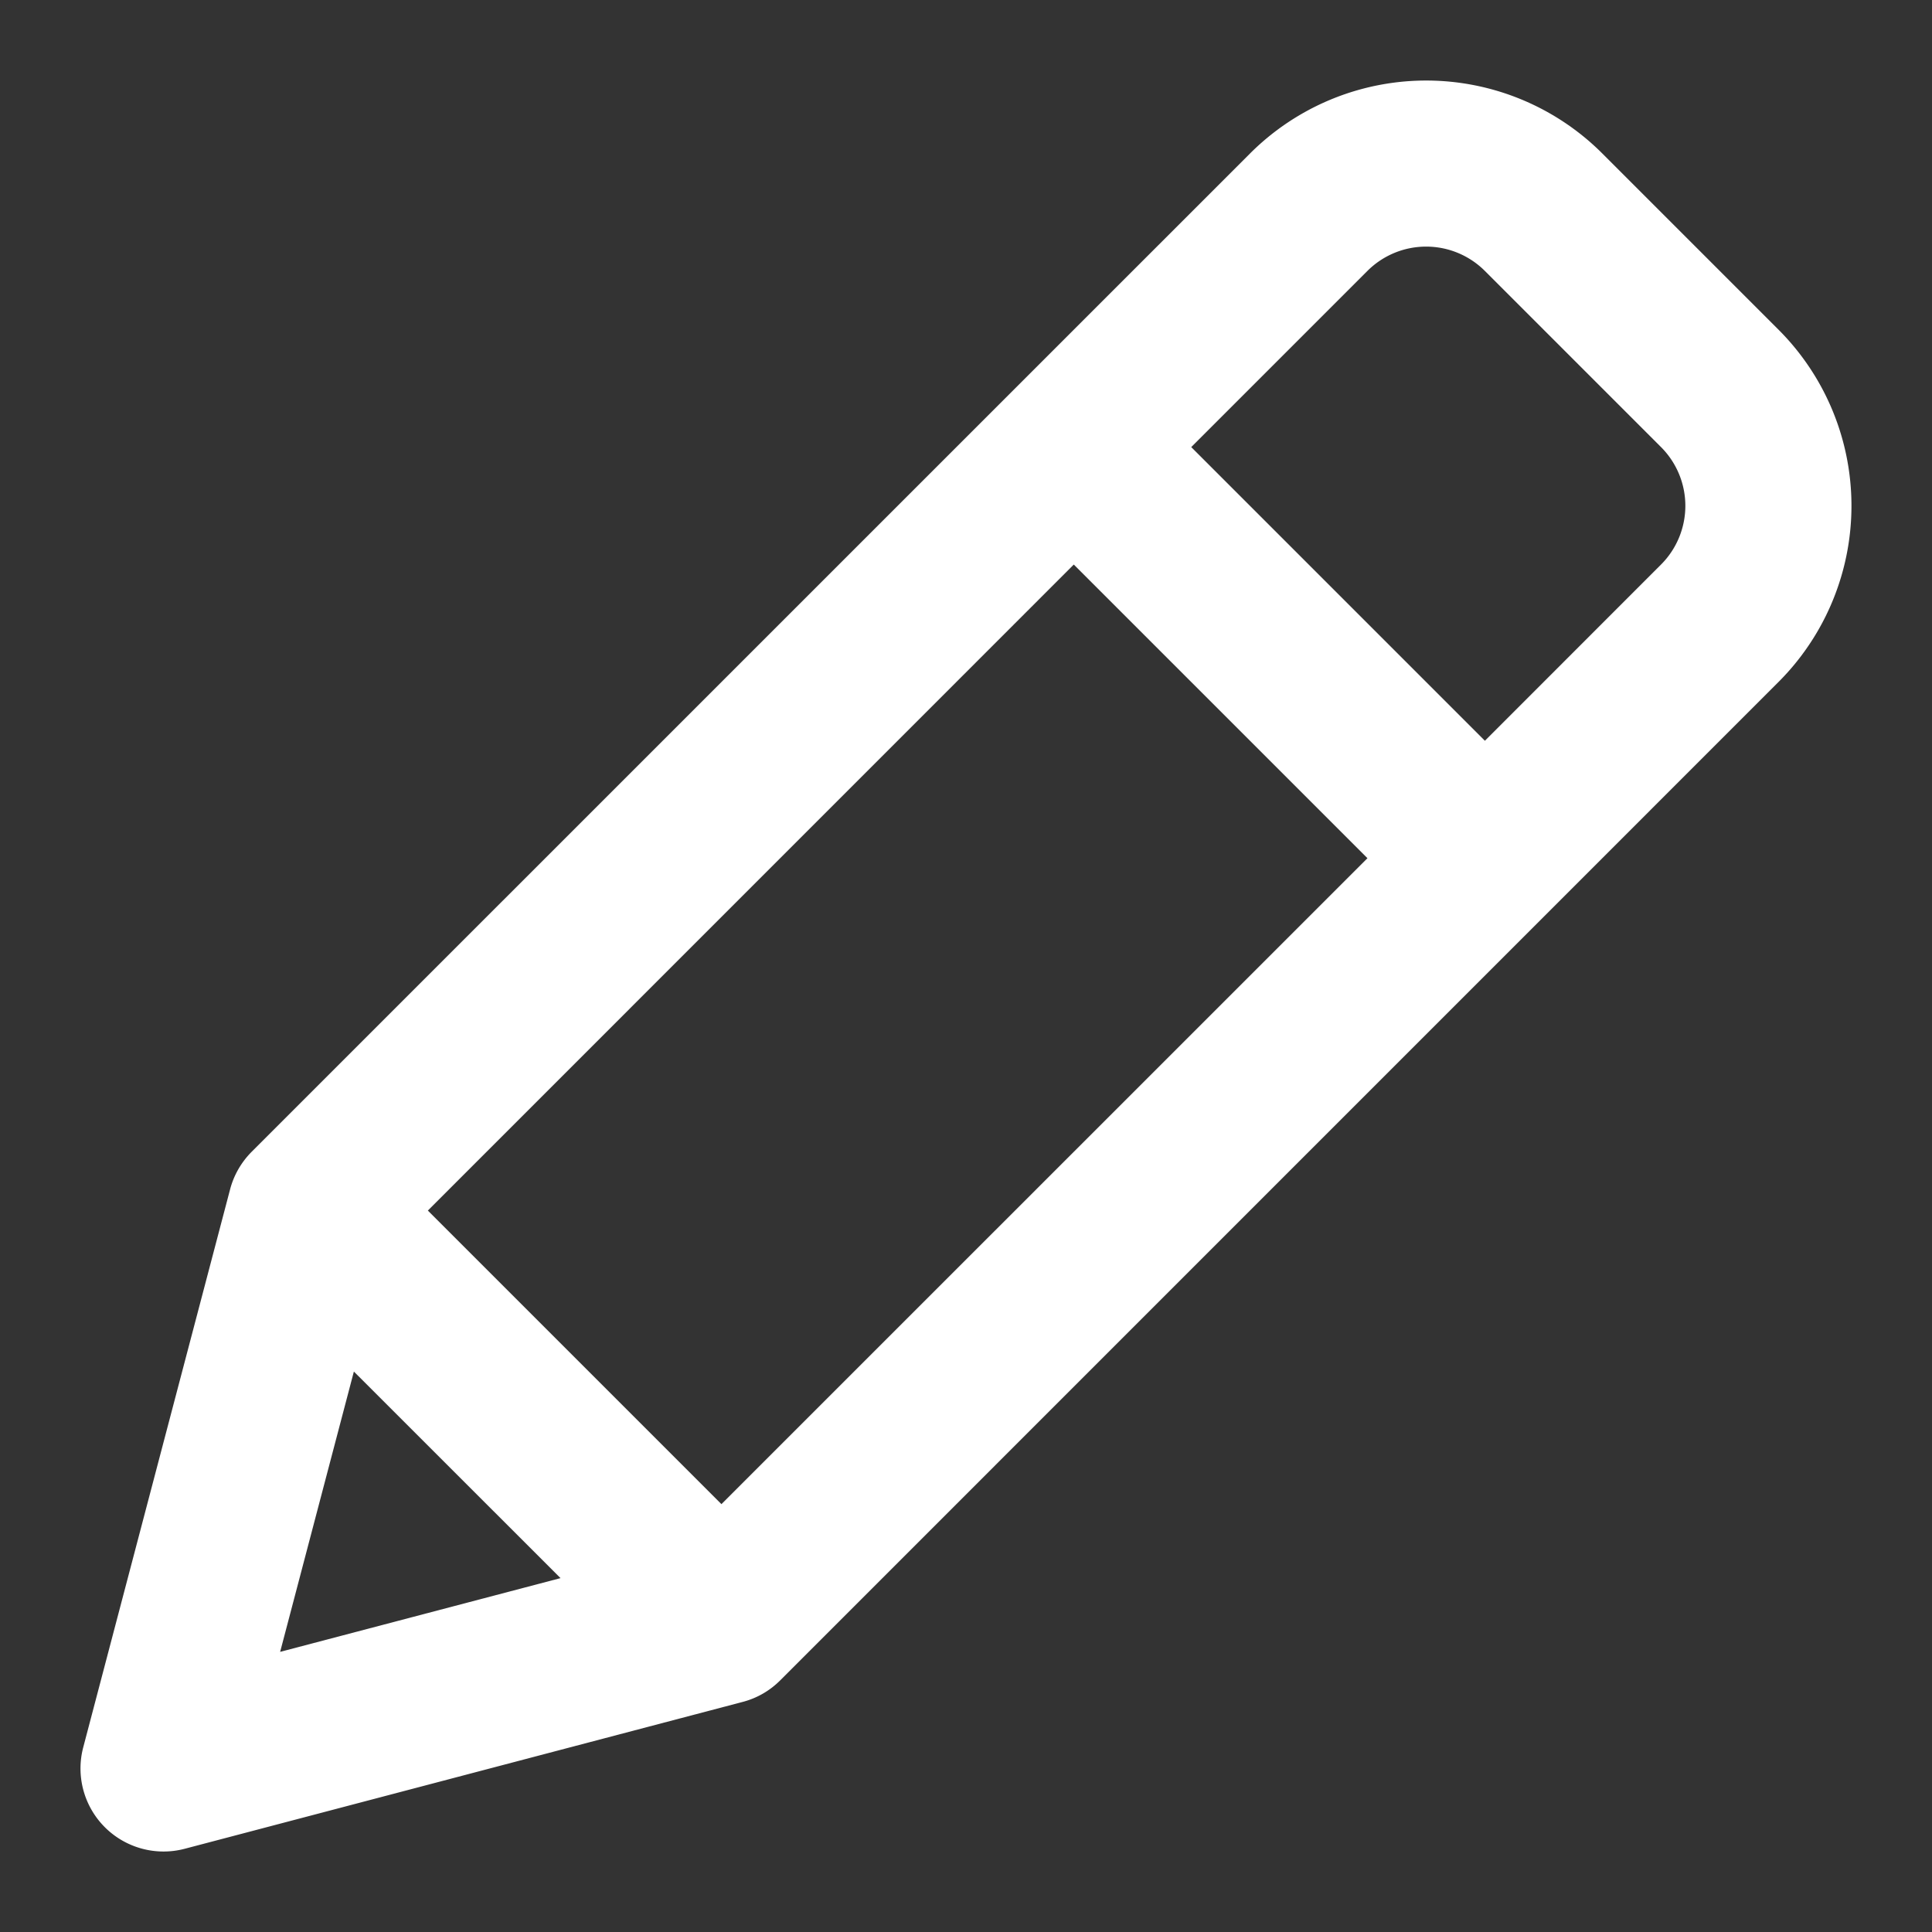 <svg width="24" height="24" fill="none" xmlns="http://www.w3.org/2000/svg"><rect width="100%" height="100%" fill="#333333" stroke="none"/><path fill-rule="evenodd" clip-rule="evenodd" d="M1.302 22.698a1.032 1.032 0 01-.268-.992l1.824-6.93c.046-.177.139-.338.268-.468L15.528 1.907a3.095 3.095 0 014.377 0l2.188 2.188a3.095 3.095 0 010 4.377L9.692 20.874c-.13.13-.29.222-.467.268l-6.93 1.824a1.032 1.032 0 01-.993-.268zM3.48 20.52l3.483-.916-2.567-2.566-.916 3.482zm1.835-5.482l3.647 3.647 8.025-8.024-3.648-3.648-8.024 8.025zm9.483-9.484l3.648 3.648 2.188-2.189a1.032 1.032 0 000-1.459l-2.188-2.188a1.032 1.032 0 00-1.46 0l-2.188 2.188z" fill="#fff"/></svg>